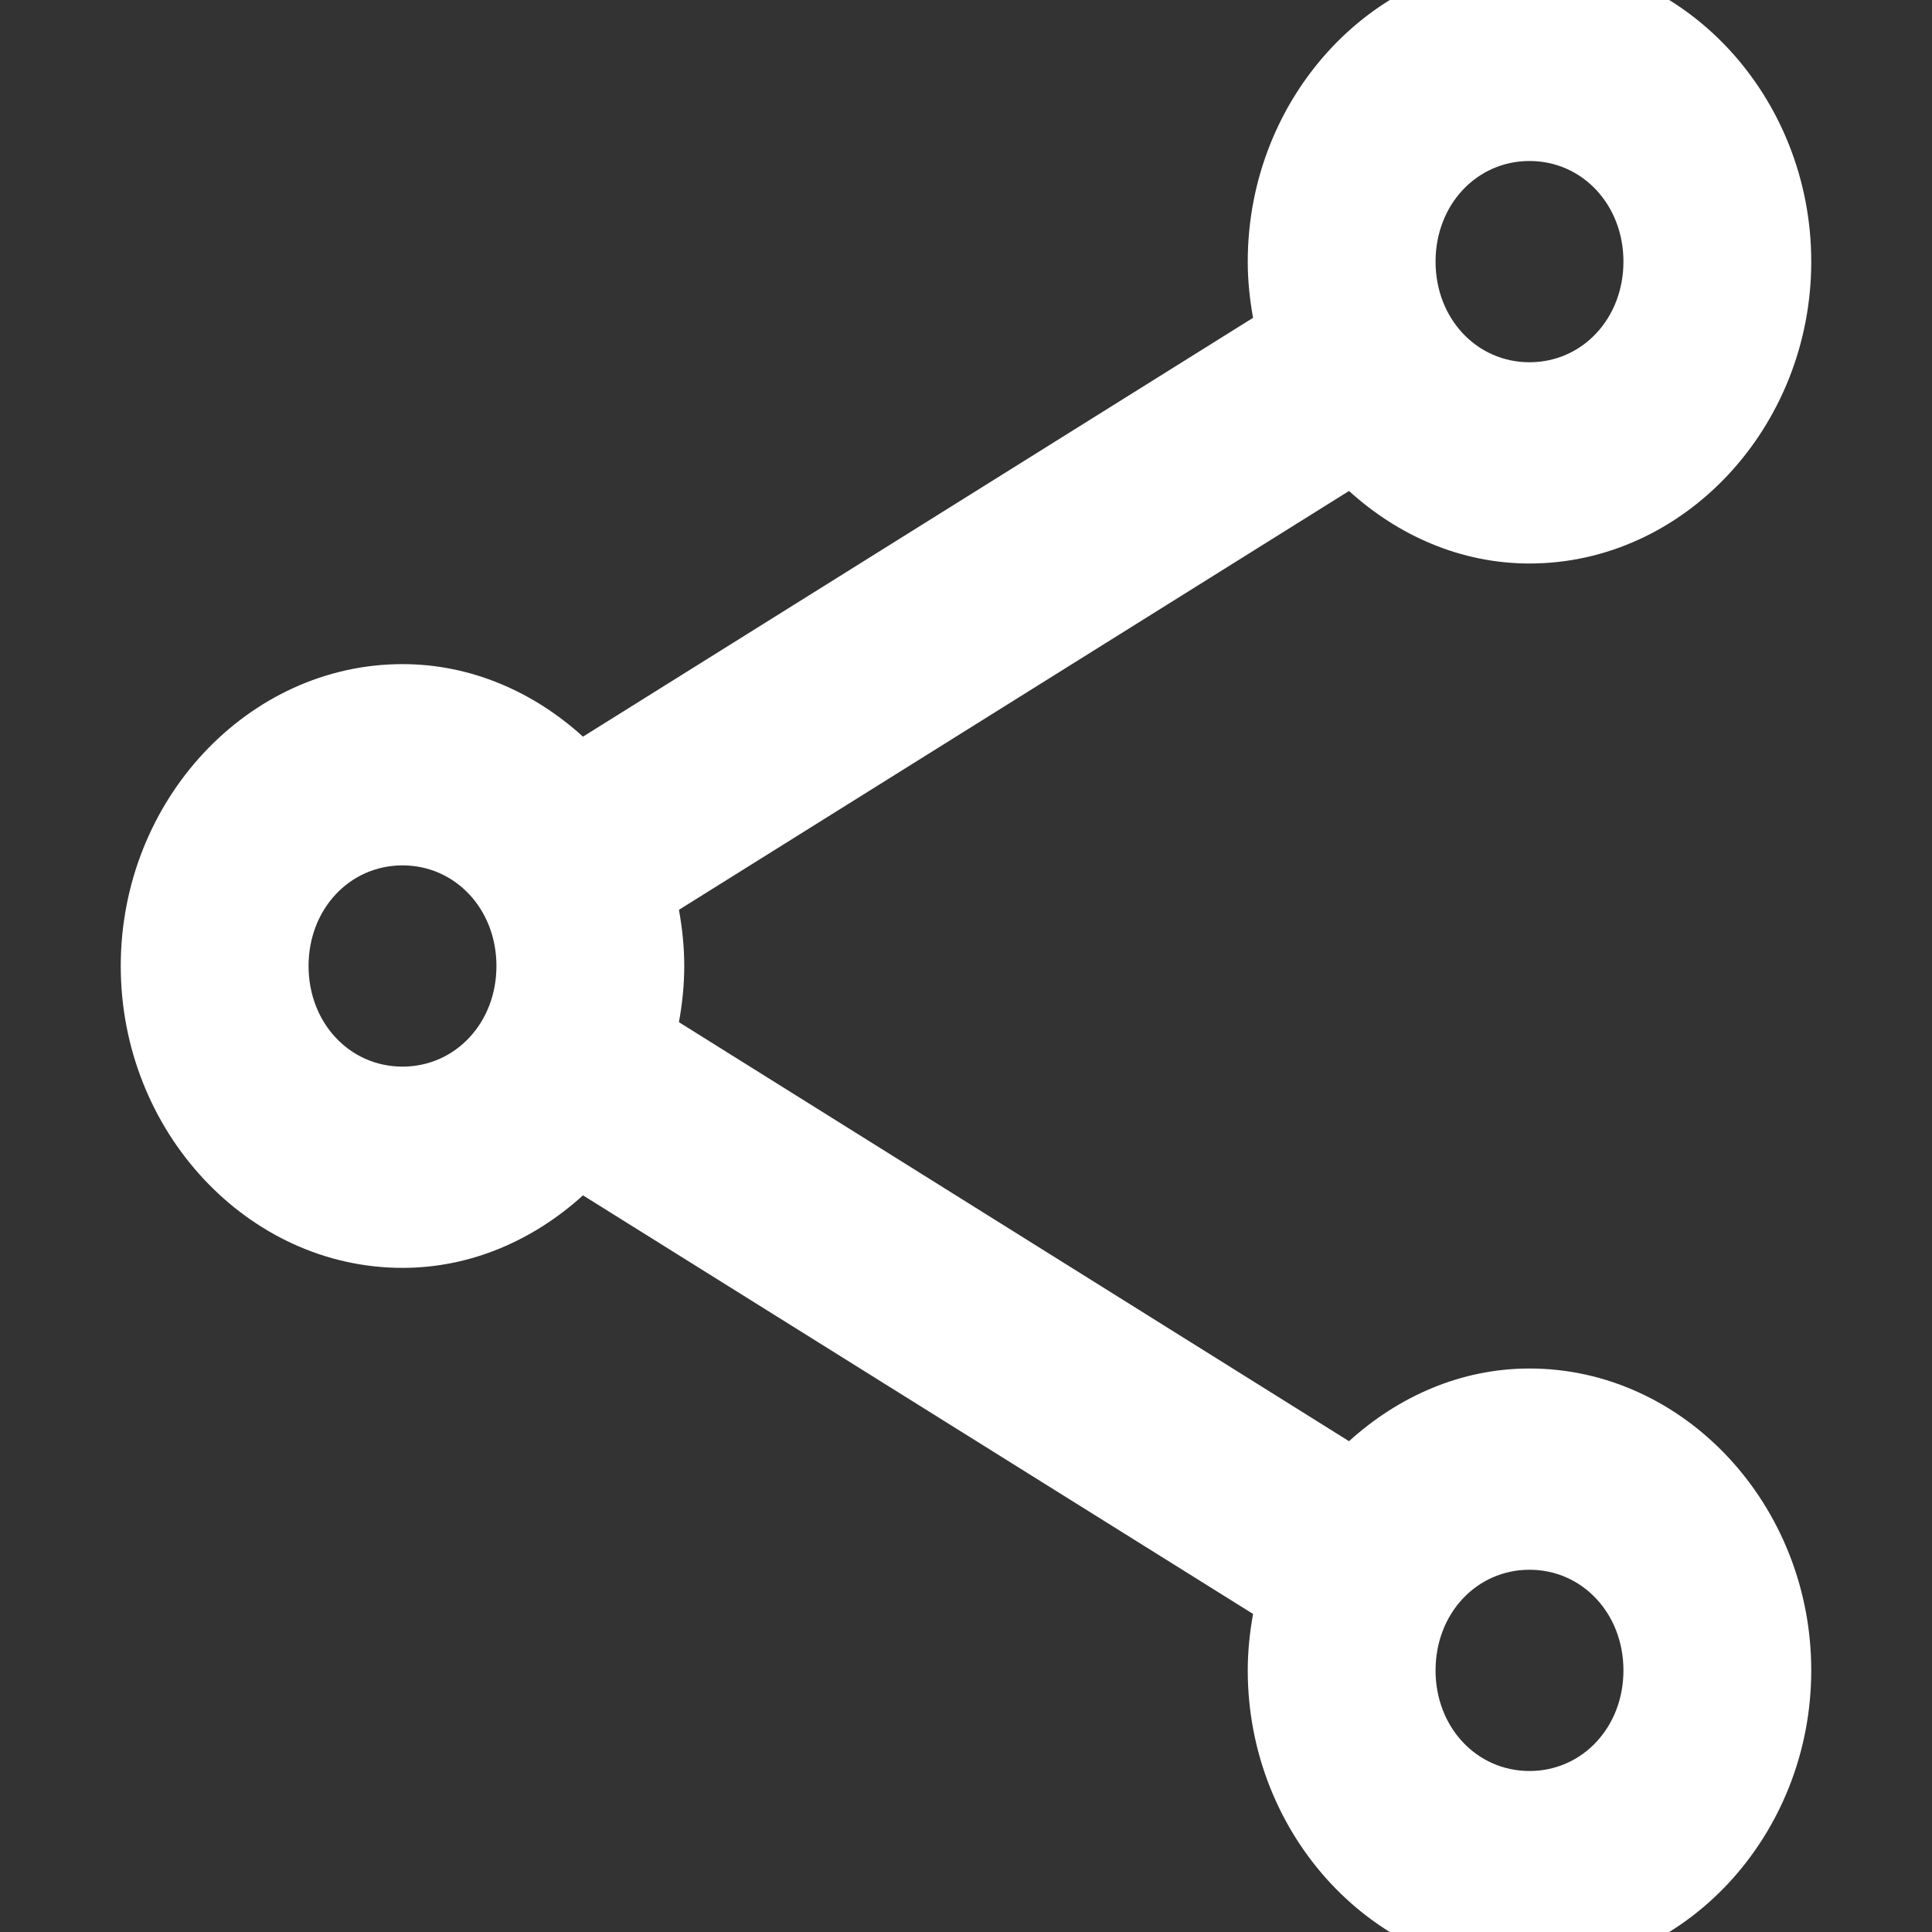 <svg width="24" height="24" viewBox="0 0 24 24" fill="none" xmlns="http://www.w3.org/2000/svg">
<rect x="0" y="0" width="24" height="24" fill="#333333" stroke="none"/>
<g clip-path="url(#clip0_418_1788)">
<path d="M19 -0.5C17.081 -0.5 15.5 1.194 15.5 3.25C15.5 3.489 15.525 3.721 15.566 3.948L7.242 9.151C6.632 8.597 5.854 8.25 5 8.25C3.081 8.25 1.5 9.944 1.5 12C1.5 14.056 3.081 15.75 5 15.75C5.854 15.75 6.632 15.403 7.242 14.849L15.566 20.049C15.525 20.277 15.5 20.511 15.5 20.75C15.5 22.806 17.081 24.5 19 24.5C20.919 24.5 22.5 22.806 22.5 20.75C22.5 18.694 20.919 17 19 17C18.145 17 17.369 17.349 16.758 17.903L8.434 12.698C8.475 12.471 8.5 12.239 8.5 12C8.5 11.761 8.475 11.529 8.434 11.302L16.758 6.099C17.368 6.653 18.146 7 19 7C20.919 7 22.5 5.306 22.5 3.25C22.5 1.194 20.919 -0.5 19 -0.5ZM19 2C19.658 2 20.167 2.545 20.167 3.25C20.167 3.955 19.658 4.5 19 4.5C18.342 4.5 17.833 3.955 17.833 3.25C17.833 2.545 18.342 2 19 2ZM5 10.75C5.658 10.75 6.167 11.295 6.167 12C6.167 12.705 5.658 13.25 5 13.25C4.342 13.25 3.833 12.705 3.833 12C3.833 11.295 4.342 10.75 5 10.75ZM19 19.5C19.658 19.5 20.167 20.045 20.167 20.75C20.167 21.455 19.658 22 19 22C18.342 22 17.833 21.455 17.833 20.75C17.833 20.045 18.342 19.5 19 19.5Z" fill="white"/>
</g>
<defs>
<clipPath id="clip0_418_1788">
<rect width="24" height="24" fill="white"/>
</clipPath>
</defs>
</svg>
